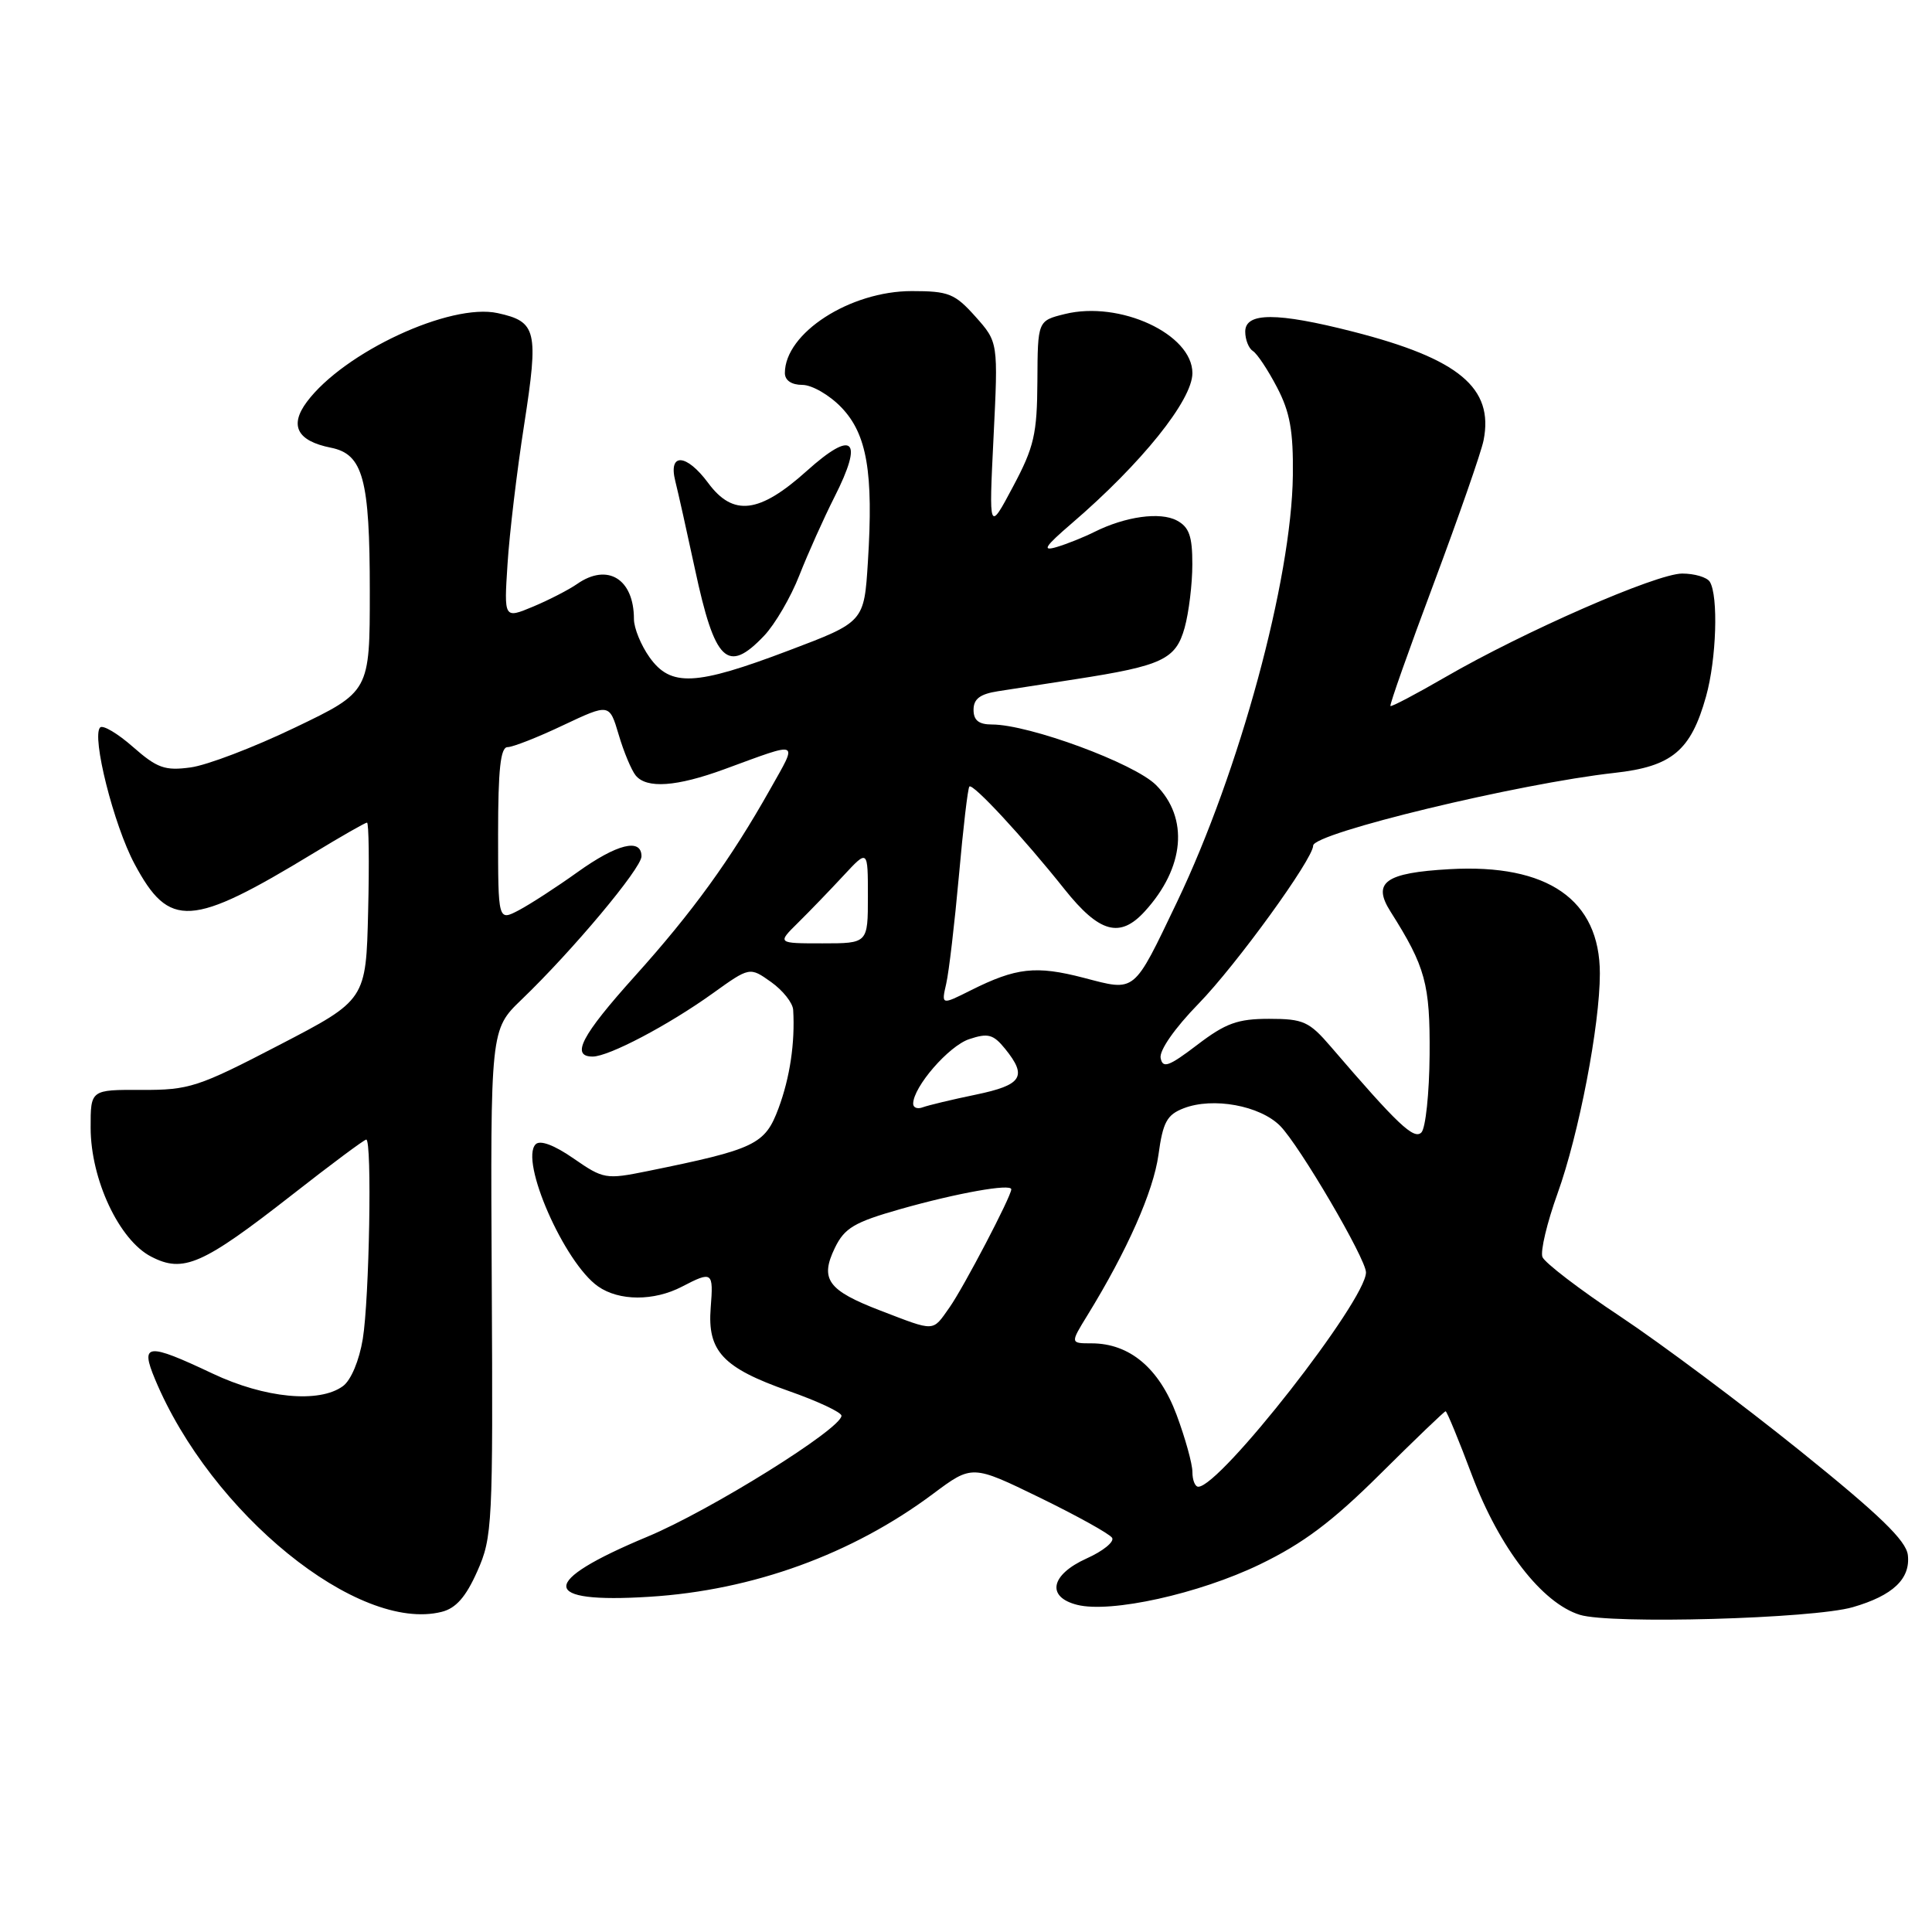 <?xml version="1.0" encoding="UTF-8" standalone="no"?>
<!DOCTYPE svg PUBLIC "-//W3C//DTD SVG 1.1//EN" "http://www.w3.org/Graphics/SVG/1.1/DTD/svg11.dtd" >
<svg xmlns="http://www.w3.org/2000/svg" xmlns:xlink="http://www.w3.org/1999/xlink" version="1.1" viewBox="0 0 256 256">
 <g >
 <path fill="currentColor"
d=" M 245.50 212.96 C 250.83 211.42 253.16 209.20 252.80 206.05 C 252.57 204.13 249.06 200.73 238.50 192.23 C 230.80 186.03 220.09 178.03 214.71 174.45 C 209.32 170.88 204.68 167.32 204.38 166.56 C 204.09 165.79 204.99 162.01 206.38 158.15 C 209.21 150.30 211.99 135.84 211.99 129.00 C 211.99 119.23 205.09 114.43 192.07 115.17 C 183.55 115.65 181.79 116.91 184.25 120.79 C 188.89 128.12 189.50 130.37 189.43 139.77 C 189.39 144.87 188.90 149.50 188.34 150.06 C 187.35 151.05 185.19 149.00 176.34 138.69 C 173.47 135.35 172.70 135.00 168.16 135.00 C 163.99 135.00 162.40 135.58 158.64 138.45 C 154.87 141.32 154.07 141.61 153.79 140.20 C 153.59 139.20 155.65 136.24 158.81 133.00 C 163.81 127.87 174.00 113.81 174.00 112.05 C 174.00 110.39 201.28 103.81 213.94 102.41 C 221.54 101.57 224.05 99.48 226.06 92.28 C 227.44 87.36 227.71 78.96 226.56 77.09 C 226.19 76.49 224.54 76.00 222.90 76.00 C 219.50 76.00 201.96 83.67 191.50 89.73 C 187.65 91.96 184.38 93.68 184.24 93.55 C 184.10 93.42 186.69 86.09 190.00 77.26 C 193.30 68.42 196.27 59.92 196.58 58.35 C 197.96 51.40 193.32 47.53 179.26 43.94 C 169.20 41.37 165.00 41.37 165.00 43.94 C 165.00 45.01 165.46 46.16 166.01 46.51 C 166.57 46.85 168.01 49.02 169.21 51.32 C 170.93 54.60 171.38 57.11 171.31 63.00 C 171.14 76.81 164.25 102.18 155.97 119.50 C 150.11 131.73 150.55 131.38 143.58 129.56 C 137.26 127.92 134.65 128.21 128.62 131.23 C 124.73 133.18 124.73 133.18 125.38 130.34 C 125.74 128.78 126.49 122.35 127.06 116.05 C 127.62 109.75 128.24 104.42 128.45 104.22 C 128.91 103.76 135.58 110.95 141.04 117.81 C 145.67 123.62 148.40 124.38 151.70 120.75 C 156.98 114.96 157.55 108.40 153.18 104.02 C 150.30 101.14 136.36 96.00 131.45 96.00 C 129.69 96.00 129.00 95.45 129.00 94.05 C 129.00 92.61 129.86 91.96 132.25 91.59 C 134.04 91.31 138.65 90.60 142.50 90.00 C 154.01 88.22 155.80 87.38 156.97 83.18 C 157.53 81.16 157.99 77.38 157.99 74.79 C 158.00 71.05 157.57 69.84 155.94 68.97 C 153.73 67.79 149.12 68.43 145.00 70.49 C 143.62 71.18 141.38 72.08 140.00 72.49 C 138.02 73.07 138.43 72.43 142.00 69.36 C 151.26 61.41 158.00 53.02 158.00 49.44 C 158.00 44.27 148.38 39.81 141.10 41.61 C 137.50 42.50 137.50 42.50 137.46 50.50 C 137.42 57.53 137.03 59.23 134.22 64.50 C 131.03 70.50 131.03 70.50 131.65 57.92 C 132.27 45.34 132.27 45.34 129.25 41.95 C 126.52 38.90 125.70 38.57 120.82 38.57 C 112.62 38.57 104.00 44.14 104.00 49.43 C 104.00 50.40 104.88 51.00 106.31 51.00 C 107.59 51.00 109.92 52.35 111.49 53.99 C 114.88 57.52 115.75 62.59 115.00 74.46 C 114.50 82.42 114.50 82.42 104.50 86.20 C 92.15 90.88 88.88 91.04 86.07 87.10 C 84.93 85.50 84.00 83.22 84.00 82.03 C 84.00 76.71 80.51 74.56 76.47 77.38 C 75.38 78.14 72.76 79.49 70.64 80.38 C 66.78 81.99 66.78 81.99 67.25 74.74 C 67.50 70.76 68.49 62.43 69.46 56.23 C 71.39 43.78 71.11 42.62 65.95 41.49 C 59.67 40.11 45.58 46.66 40.66 53.25 C 38.31 56.40 39.38 58.43 43.83 59.32 C 48.11 60.17 49.00 63.45 49.00 78.37 C 49.00 91.65 49.00 91.65 39.08 96.41 C 33.63 99.03 27.40 101.41 25.24 101.69 C 21.86 102.15 20.82 101.78 17.63 98.98 C 15.60 97.19 13.64 96.03 13.27 96.39 C 12.11 97.56 15.07 109.33 17.83 114.48 C 22.44 123.09 25.30 122.92 41.59 113.02 C 45.23 110.81 48.40 109.00 48.63 109.00 C 48.87 109.00 48.94 114.29 48.78 120.75 C 48.50 132.50 48.50 132.50 37.00 138.47 C 26.23 144.07 25.07 144.44 18.75 144.42 C 12.00 144.39 12.00 144.39 12.01 149.44 C 12.02 156.29 15.79 164.33 20.03 166.51 C 24.29 168.72 26.82 167.61 38.73 158.30 C 43.86 154.28 48.27 151.00 48.53 151.00 C 49.31 151.00 48.94 172.13 48.07 177.42 C 47.60 180.28 46.51 182.89 45.44 183.67 C 42.30 185.97 35.07 185.27 28.16 182.00 C 19.49 177.90 18.55 177.99 20.54 182.75 C 27.94 200.52 47.46 216.36 58.52 213.58 C 60.41 213.11 61.73 211.61 63.24 208.21 C 65.25 203.70 65.33 202.06 65.16 169.96 C 64.98 136.43 64.98 136.43 69.10 132.46 C 75.87 125.96 85.00 115.05 85.00 113.47 C 85.00 111.01 81.76 111.81 76.50 115.58 C 73.75 117.55 70.26 119.81 68.75 120.61 C 66.00 122.05 66.00 122.05 66.00 110.53 C 66.00 101.97 66.32 99.00 67.25 99.00 C 67.94 99.00 71.26 97.70 74.62 96.10 C 80.75 93.21 80.75 93.21 81.98 97.35 C 82.65 99.63 83.67 102.06 84.23 102.75 C 85.68 104.53 89.65 104.25 96.00 101.92 C 106.18 98.19 105.75 98.00 102.05 104.58 C 96.82 113.87 91.76 120.86 84.09 129.38 C 77.05 137.21 75.59 140.00 78.53 140.00 C 80.66 140.00 88.55 135.85 94.42 131.64 C 99.34 128.11 99.34 128.11 102.17 130.12 C 103.73 131.23 105.05 132.89 105.10 133.82 C 105.36 138.15 104.67 142.79 103.16 146.85 C 101.36 151.67 100.10 152.27 85.80 155.18 C 80.28 156.30 79.96 156.24 76.01 153.51 C 73.45 151.73 71.57 151.03 70.98 151.62 C 68.83 153.77 74.77 167.32 79.24 170.45 C 82.03 172.41 86.66 172.42 90.36 170.49 C 94.40 168.39 94.55 168.50 94.17 173.29 C 93.72 179.04 95.77 181.24 104.50 184.31 C 108.35 185.66 111.50 187.14 111.50 187.59 C 111.50 189.31 94.12 200.15 85.76 203.63 C 71.36 209.64 71.47 212.50 86.07 211.58 C 99.76 210.73 112.93 205.94 123.65 197.93 C 128.81 194.08 128.81 194.08 137.79 198.45 C 142.73 200.86 147.04 203.25 147.36 203.77 C 147.68 204.29 146.16 205.53 143.97 206.51 C 139.21 208.66 138.61 211.61 142.73 212.65 C 147.20 213.77 158.86 211.19 166.94 207.29 C 172.67 204.52 176.53 201.63 182.88 195.32 C 187.49 190.74 191.39 187.00 191.55 187.00 C 191.72 187.00 193.30 190.83 195.06 195.52 C 198.69 205.12 204.32 212.41 209.33 213.97 C 213.39 215.24 240.22 214.49 245.50 212.96 Z  M 101.24 84.25 C 102.68 82.74 104.79 79.13 105.92 76.23 C 107.06 73.33 109.15 68.67 110.56 65.88 C 114.47 58.17 113.08 56.85 106.89 62.41 C 100.62 68.04 97.15 68.47 93.84 64.00 C 90.95 60.09 88.52 59.95 89.48 63.75 C 89.86 65.26 91.03 70.50 92.08 75.39 C 94.72 87.73 96.39 89.35 101.24 84.25 Z  M 158.00 195.04 C 158.00 193.96 157.05 190.55 155.90 187.46 C 153.59 181.29 149.69 178.01 144.65 178.00 C 141.80 178.00 141.80 178.00 144.11 174.25 C 149.37 165.69 152.83 157.87 153.50 153.03 C 154.09 148.69 154.62 147.71 156.85 146.85 C 160.73 145.35 166.94 146.49 169.62 149.18 C 172.18 151.76 181.00 166.80 181.00 168.60 C 181.00 172.31 161.69 197.00 158.78 197.00 C 158.35 197.00 158.00 196.12 158.00 195.04 Z  M 116.66 173.66 C 109.68 170.98 108.61 169.51 110.63 165.34 C 111.91 162.71 113.19 161.95 119.31 160.21 C 126.83 158.08 134.00 156.80 134.00 157.59 C 134.00 158.52 127.69 170.58 125.81 173.25 C 123.51 176.50 124.01 176.48 116.66 173.66 Z  M 121.00 146.25 C 121.00 144.03 125.72 138.58 128.43 137.69 C 130.92 136.86 131.62 137.05 133.18 138.97 C 136.16 142.65 135.45 143.77 129.28 145.05 C 126.13 145.70 122.98 146.46 122.28 146.72 C 121.57 146.99 121.00 146.78 121.00 146.25 Z  M 105.76 122.25 C 107.29 120.74 110.00 117.93 111.77 116.02 C 115.00 112.54 115.00 112.54 115.00 118.77 C 115.00 125.00 115.00 125.00 108.98 125.00 C 102.97 125.00 102.97 125.00 105.76 122.25 Z "/>
</g>
</svg>